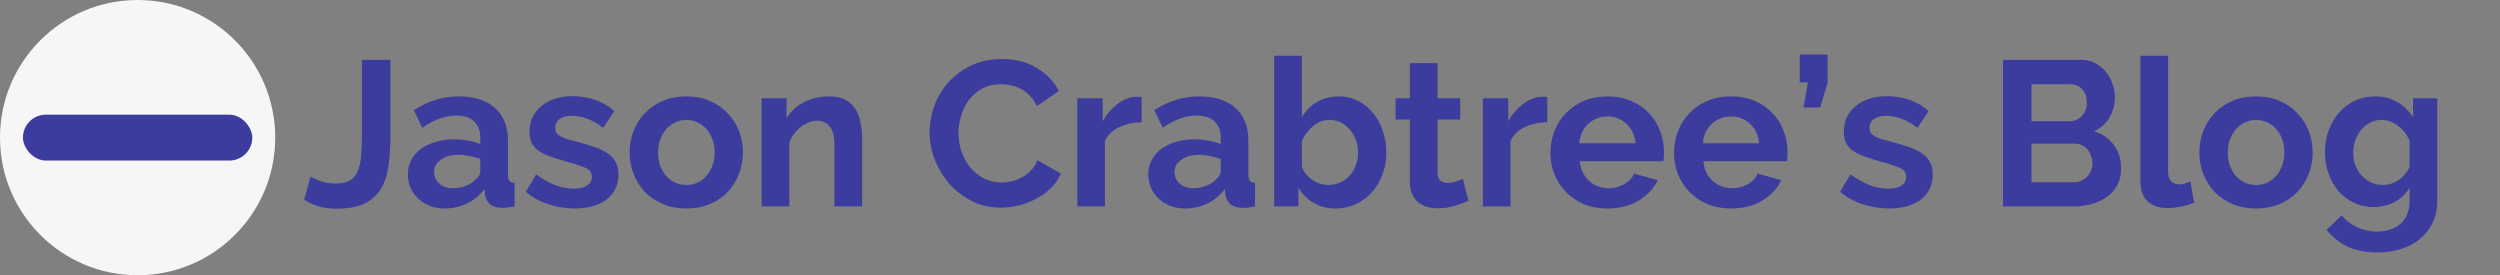 <svg width="218" height="24" viewBox="0 0 218 24" fill="none" xmlns="http://www.w3.org/2000/svg">
<rect x="0" y="0" width="218" height="24" fill="#808080" stroke="none"/>
<circle cx="12" cy="12" r="12" fill="#F6F6F6"/>
<rect x="2" y="10" width="20" height="4" rx="2" fill="#3C3C9F"/>
<path d="M27.081 15.39C27.248 15.51 27.53 15.642 27.927 15.786C28.323 15.93 28.779 16.002 29.294 16.002C29.799 16.002 30.201 15.918 30.5 15.75C30.8 15.57 31.029 15.3 31.184 14.94C31.34 14.58 31.442 14.136 31.491 13.608C31.538 13.068 31.562 12.438 31.562 11.718V5.22H34.047V11.718C34.047 12.69 33.992 13.578 33.885 14.382C33.788 15.174 33.572 15.852 33.236 16.416C32.913 16.98 32.438 17.418 31.814 17.73C31.191 18.042 30.351 18.198 29.294 18.198C28.215 18.198 27.291 17.934 26.523 17.406L27.081 15.39ZM38.787 18.18C38.331 18.18 37.905 18.108 37.509 17.964C37.113 17.808 36.771 17.598 36.483 17.334C36.195 17.058 35.967 16.74 35.799 16.38C35.643 16.02 35.565 15.624 35.565 15.192C35.565 14.748 35.661 14.34 35.853 13.968C36.057 13.584 36.333 13.26 36.681 12.996C37.041 12.732 37.467 12.528 37.959 12.384C38.451 12.228 38.991 12.15 39.579 12.15C39.999 12.15 40.407 12.186 40.803 12.258C41.211 12.33 41.571 12.432 41.883 12.564V12.024C41.883 11.4 41.703 10.92 41.343 10.584C40.995 10.248 40.473 10.08 39.777 10.08C39.273 10.08 38.781 10.17 38.301 10.35C37.821 10.53 37.329 10.794 36.825 11.142L36.087 9.612C37.299 8.808 38.607 8.406 40.011 8.406C41.367 8.406 42.417 8.742 43.161 9.414C43.917 10.074 44.295 11.034 44.295 12.294V15.228C44.295 15.48 44.337 15.66 44.421 15.768C44.517 15.876 44.667 15.936 44.871 15.948V18C44.463 18.084 44.109 18.126 43.809 18.126C43.353 18.126 42.999 18.024 42.747 17.82C42.507 17.616 42.357 17.346 42.297 17.01L42.243 16.488C41.823 17.04 41.313 17.46 40.713 17.748C40.113 18.036 39.471 18.18 38.787 18.18ZM39.471 16.416C39.879 16.416 40.263 16.344 40.623 16.2C40.995 16.056 41.283 15.864 41.487 15.624C41.751 15.42 41.883 15.192 41.883 14.94V13.86C41.595 13.752 41.283 13.668 40.947 13.608C40.611 13.536 40.287 13.5 39.975 13.5C39.351 13.5 38.841 13.644 38.445 13.932C38.049 14.208 37.851 14.562 37.851 14.994C37.851 15.402 38.007 15.744 38.319 16.02C38.631 16.284 39.015 16.416 39.471 16.416ZM50.113 18.18C49.321 18.18 48.547 18.054 47.791 17.802C47.035 17.55 46.387 17.19 45.847 16.722L46.747 15.21C47.323 15.618 47.881 15.93 48.421 16.146C48.973 16.35 49.519 16.452 50.059 16.452C50.539 16.452 50.917 16.362 51.193 16.182C51.469 16.002 51.607 15.744 51.607 15.408C51.607 15.072 51.445 14.826 51.121 14.67C50.797 14.514 50.269 14.334 49.537 14.13C48.925 13.962 48.403 13.8 47.971 13.644C47.539 13.488 47.191 13.314 46.927 13.122C46.663 12.918 46.471 12.69 46.351 12.438C46.231 12.174 46.171 11.862 46.171 11.502C46.171 11.022 46.261 10.59 46.441 10.206C46.633 9.822 46.897 9.498 47.233 9.234C47.569 8.958 47.959 8.748 48.403 8.604C48.859 8.46 49.351 8.388 49.879 8.388C50.587 8.388 51.247 8.49 51.859 8.694C52.483 8.898 53.053 9.228 53.569 9.684L52.597 11.142C52.117 10.782 51.649 10.518 51.193 10.35C50.749 10.182 50.305 10.098 49.861 10.098C49.453 10.098 49.111 10.182 48.835 10.35C48.559 10.518 48.421 10.788 48.421 11.16C48.421 11.328 48.451 11.466 48.511 11.574C48.583 11.682 48.691 11.778 48.835 11.862C48.979 11.946 49.165 12.03 49.393 12.114C49.633 12.186 49.927 12.264 50.275 12.348C50.923 12.516 51.475 12.684 51.931 12.852C52.399 13.02 52.777 13.212 53.065 13.428C53.365 13.644 53.581 13.896 53.713 14.184C53.857 14.46 53.929 14.796 53.929 15.192C53.929 16.116 53.587 16.848 52.903 17.388C52.219 17.916 51.289 18.18 50.113 18.18ZM59.852 18.18C59.084 18.18 58.394 18.048 57.782 17.784C57.17 17.52 56.648 17.166 56.216 16.722C55.796 16.266 55.472 15.744 55.244 15.156C55.016 14.568 54.902 13.95 54.902 13.302C54.902 12.642 55.016 12.018 55.244 11.43C55.472 10.842 55.796 10.326 56.216 9.882C56.648 9.426 57.17 9.066 57.782 8.802C58.394 8.538 59.084 8.406 59.852 8.406C60.62 8.406 61.304 8.538 61.904 8.802C62.516 9.066 63.032 9.426 63.452 9.882C63.884 10.326 64.214 10.842 64.442 11.43C64.67 12.018 64.784 12.642 64.784 13.302C64.784 13.95 64.67 14.568 64.442 15.156C64.214 15.744 63.89 16.266 63.47 16.722C63.05 17.166 62.534 17.52 61.922 17.784C61.31 18.048 60.62 18.18 59.852 18.18ZM57.386 13.302C57.386 13.722 57.446 14.106 57.566 14.454C57.698 14.79 57.872 15.084 58.088 15.336C58.316 15.588 58.58 15.786 58.88 15.93C59.18 16.062 59.504 16.128 59.852 16.128C60.2 16.128 60.524 16.062 60.824 15.93C61.124 15.786 61.382 15.588 61.598 15.336C61.826 15.084 62 14.784 62.12 14.436C62.252 14.088 62.318 13.704 62.318 13.284C62.318 12.876 62.252 12.498 62.12 12.15C62 11.802 61.826 11.502 61.598 11.25C61.382 10.998 61.124 10.806 60.824 10.674C60.524 10.53 60.2 10.458 59.852 10.458C59.504 10.458 59.18 10.53 58.88 10.674C58.58 10.818 58.316 11.016 58.088 11.268C57.872 11.52 57.698 11.82 57.566 12.168C57.446 12.516 57.386 12.894 57.386 13.302ZM75.178 18H72.766V12.708C72.766 11.952 72.635 11.4 72.371 11.052C72.106 10.704 71.74 10.53 71.272 10.53C71.032 10.53 70.787 10.578 70.534 10.674C70.282 10.77 70.043 10.908 69.814 11.088C69.599 11.256 69.4 11.46 69.221 11.7C69.04 11.94 68.909 12.204 68.825 12.492V18H66.412V8.568H68.591V10.314C68.939 9.714 69.442 9.246 70.103 8.91C70.763 8.574 71.507 8.406 72.335 8.406C72.922 8.406 73.403 8.514 73.775 8.73C74.147 8.946 74.434 9.228 74.638 9.576C74.843 9.924 74.981 10.32 75.052 10.764C75.136 11.208 75.178 11.658 75.178 12.114V18ZM81.06 11.52C81.06 10.74 81.198 9.972 81.474 9.216C81.762 8.448 82.176 7.764 82.716 7.164C83.256 6.564 83.916 6.078 84.696 5.706C85.476 5.334 86.364 5.148 87.36 5.148C88.536 5.148 89.55 5.406 90.402 5.922C91.266 6.438 91.908 7.11 92.328 7.938L90.42 9.252C90.252 8.892 90.048 8.592 89.808 8.352C89.568 8.1 89.31 7.902 89.034 7.758C88.758 7.614 88.47 7.512 88.17 7.452C87.87 7.38 87.576 7.344 87.288 7.344C86.664 7.344 86.118 7.47 85.65 7.722C85.194 7.974 84.81 8.304 84.498 8.712C84.198 9.108 83.97 9.564 83.814 10.08C83.658 10.584 83.58 11.088 83.58 11.592C83.58 12.156 83.67 12.702 83.85 13.23C84.03 13.746 84.282 14.202 84.606 14.598C84.942 14.994 85.338 15.312 85.794 15.552C86.262 15.792 86.772 15.912 87.324 15.912C87.612 15.912 87.912 15.876 88.224 15.804C88.536 15.732 88.83 15.618 89.106 15.462C89.394 15.306 89.658 15.108 89.898 14.868C90.138 14.616 90.33 14.316 90.474 13.968L92.508 15.138C92.304 15.618 92.01 16.044 91.626 16.416C91.254 16.776 90.828 17.082 90.348 17.334C89.88 17.586 89.376 17.778 88.836 17.91C88.296 18.042 87.768 18.108 87.252 18.108C86.34 18.108 85.506 17.916 84.75 17.532C83.994 17.148 83.34 16.65 82.788 16.038C82.248 15.414 81.822 14.712 81.51 13.932C81.21 13.14 81.06 12.336 81.06 11.52ZM99.556 10.656C98.824 10.668 98.17 10.812 97.594 11.088C97.018 11.352 96.604 11.754 96.352 12.294V18H93.94V8.568H96.154V10.584C96.322 10.26 96.52 9.972 96.748 9.72C96.976 9.456 97.222 9.228 97.486 9.036C97.75 8.844 98.014 8.7 98.278 8.604C98.554 8.496 98.818 8.442 99.07 8.442C99.202 8.442 99.298 8.442 99.358 8.442C99.43 8.442 99.496 8.448 99.556 8.46V10.656ZM103.352 18.18C102.896 18.18 102.47 18.108 102.074 17.964C101.678 17.808 101.336 17.598 101.048 17.334C100.76 17.058 100.532 16.74 100.364 16.38C100.208 16.02 100.13 15.624 100.13 15.192C100.13 14.748 100.226 14.34 100.418 13.968C100.622 13.584 100.898 13.26 101.246 12.996C101.606 12.732 102.032 12.528 102.524 12.384C103.016 12.228 103.556 12.15 104.144 12.15C104.564 12.15 104.972 12.186 105.368 12.258C105.776 12.33 106.136 12.432 106.448 12.564V12.024C106.448 11.4 106.268 10.92 105.908 10.584C105.56 10.248 105.038 10.08 104.342 10.08C103.838 10.08 103.346 10.17 102.866 10.35C102.386 10.53 101.894 10.794 101.39 11.142L100.652 9.612C101.864 8.808 103.172 8.406 104.576 8.406C105.932 8.406 106.982 8.742 107.726 9.414C108.482 10.074 108.86 11.034 108.86 12.294V15.228C108.86 15.48 108.902 15.66 108.986 15.768C109.082 15.876 109.232 15.936 109.436 15.948V18C109.028 18.084 108.674 18.126 108.374 18.126C107.918 18.126 107.564 18.024 107.312 17.82C107.072 17.616 106.922 17.346 106.862 17.01L106.808 16.488C106.388 17.04 105.878 17.46 105.278 17.748C104.678 18.036 104.036 18.18 103.352 18.18ZM104.036 16.416C104.444 16.416 104.828 16.344 105.188 16.2C105.56 16.056 105.848 15.864 106.052 15.624C106.316 15.42 106.448 15.192 106.448 14.94V13.86C106.16 13.752 105.848 13.668 105.512 13.608C105.176 13.536 104.852 13.5 104.54 13.5C103.916 13.5 103.406 13.644 103.01 13.932C102.614 14.208 102.416 14.562 102.416 14.994C102.416 15.402 102.572 15.744 102.884 16.02C103.196 16.284 103.58 16.416 104.036 16.416ZM116.478 18.18C115.758 18.18 115.116 18.018 114.552 17.694C113.988 17.37 113.544 16.926 113.22 16.362V18H111.114V4.86H113.526V10.224C113.862 9.648 114.3 9.204 114.84 8.892C115.392 8.568 116.034 8.406 116.766 8.406C117.378 8.406 117.936 8.538 118.44 8.802C118.944 9.066 119.376 9.42 119.736 9.864C120.108 10.308 120.39 10.83 120.582 11.43C120.786 12.03 120.888 12.66 120.888 13.32C120.888 14.004 120.774 14.64 120.546 15.228C120.33 15.816 120.024 16.332 119.628 16.776C119.232 17.208 118.764 17.55 118.224 17.802C117.684 18.054 117.102 18.18 116.478 18.18ZM115.812 16.128C116.196 16.128 116.55 16.056 116.874 15.912C117.198 15.756 117.474 15.552 117.702 15.3C117.93 15.048 118.104 14.754 118.224 14.418C118.356 14.082 118.422 13.722 118.422 13.338C118.422 12.954 118.362 12.588 118.242 12.24C118.122 11.892 117.948 11.586 117.72 11.322C117.504 11.058 117.246 10.848 116.946 10.692C116.646 10.536 116.316 10.458 115.956 10.458C115.416 10.458 114.93 10.638 114.498 10.998C114.078 11.346 113.754 11.778 113.526 12.294V14.544C113.61 14.784 113.73 15 113.886 15.192C114.054 15.384 114.24 15.552 114.444 15.696C114.648 15.828 114.87 15.936 115.11 16.02C115.35 16.092 115.584 16.128 115.812 16.128ZM128.051 17.514C127.727 17.658 127.331 17.802 126.863 17.946C126.395 18.09 125.903 18.162 125.387 18.162C125.051 18.162 124.733 18.12 124.433 18.036C124.145 17.952 123.887 17.82 123.659 17.64C123.443 17.448 123.269 17.208 123.137 16.92C123.005 16.62 122.939 16.26 122.939 15.84V10.422H121.697V8.568H122.939V5.508H125.351V8.568H127.331V10.422H125.351V15.03C125.351 15.366 125.435 15.606 125.603 15.75C125.783 15.882 125.999 15.948 126.251 15.948C126.503 15.948 126.749 15.906 126.989 15.822C127.229 15.738 127.421 15.666 127.565 15.606L128.051 17.514ZM134.923 10.656C134.191 10.668 133.537 10.812 132.961 11.088C132.385 11.352 131.971 11.754 131.719 12.294V18H129.307V8.568H131.521V10.584C131.689 10.26 131.887 9.972 132.115 9.72C132.343 9.456 132.589 9.228 132.853 9.036C133.117 8.844 133.381 8.7 133.645 8.604C133.921 8.496 134.185 8.442 134.437 8.442C134.569 8.442 134.665 8.442 134.725 8.442C134.797 8.442 134.863 8.448 134.923 8.46V10.656ZM140.167 18.18C139.411 18.18 138.727 18.054 138.115 17.802C137.503 17.538 136.981 17.184 136.549 16.74C136.117 16.296 135.781 15.78 135.541 15.192C135.313 14.604 135.199 13.986 135.199 13.338C135.199 12.666 135.313 12.036 135.541 11.448C135.769 10.848 136.099 10.326 136.531 9.882C136.963 9.426 137.485 9.066 138.097 8.802C138.721 8.538 139.417 8.406 140.185 8.406C140.953 8.406 141.637 8.538 142.237 8.802C142.849 9.066 143.365 9.42 143.785 9.864C144.217 10.308 144.541 10.824 144.757 11.412C144.985 12 145.099 12.612 145.099 13.248C145.099 13.404 145.093 13.554 145.081 13.698C145.081 13.842 145.069 13.962 145.045 14.058H137.755C137.791 14.43 137.881 14.76 138.025 15.048C138.169 15.336 138.355 15.582 138.583 15.786C138.811 15.99 139.069 16.146 139.357 16.254C139.645 16.362 139.945 16.416 140.257 16.416C140.737 16.416 141.187 16.302 141.607 16.074C142.039 15.834 142.333 15.522 142.489 15.138L144.559 15.714C144.211 16.434 143.653 17.028 142.885 17.496C142.129 17.952 141.223 18.18 140.167 18.18ZM142.615 12.492C142.555 11.784 142.291 11.22 141.823 10.8C141.367 10.368 140.809 10.152 140.149 10.152C139.825 10.152 139.519 10.212 139.231 10.332C138.955 10.44 138.709 10.596 138.493 10.8C138.277 11.004 138.097 11.25 137.953 11.538C137.821 11.826 137.743 12.144 137.719 12.492H142.615ZM150.943 18.18C150.187 18.18 149.503 18.054 148.891 17.802C148.279 17.538 147.757 17.184 147.325 16.74C146.893 16.296 146.557 15.78 146.317 15.192C146.089 14.604 145.975 13.986 145.975 13.338C145.975 12.666 146.089 12.036 146.317 11.448C146.545 10.848 146.875 10.326 147.307 9.882C147.739 9.426 148.261 9.066 148.873 8.802C149.497 8.538 150.193 8.406 150.961 8.406C151.729 8.406 152.413 8.538 153.013 8.802C153.625 9.066 154.141 9.42 154.561 9.864C154.993 10.308 155.317 10.824 155.533 11.412C155.761 12 155.875 12.612 155.875 13.248C155.875 13.404 155.869 13.554 155.857 13.698C155.857 13.842 155.845 13.962 155.821 14.058H148.531C148.567 14.43 148.657 14.76 148.801 15.048C148.945 15.336 149.131 15.582 149.359 15.786C149.587 15.99 149.845 16.146 150.133 16.254C150.421 16.362 150.721 16.416 151.033 16.416C151.513 16.416 151.963 16.302 152.383 16.074C152.815 15.834 153.109 15.522 153.265 15.138L155.335 15.714C154.987 16.434 154.429 17.028 153.661 17.496C152.905 17.952 151.999 18.18 150.943 18.18ZM153.391 12.492C153.331 11.784 153.067 11.22 152.599 10.8C152.143 10.368 151.585 10.152 150.925 10.152C150.601 10.152 150.295 10.212 150.007 10.332C149.731 10.44 149.485 10.596 149.269 10.8C149.053 11.004 148.873 11.25 148.729 11.538C148.597 11.826 148.519 12.144 148.495 12.492H153.391ZM157.26 9.378L157.656 7.182H156.936V4.752H159.366V7.218L158.718 9.378H157.26ZM164.723 18.18C163.931 18.18 163.157 18.054 162.401 17.802C161.645 17.55 160.997 17.19 160.457 16.722L161.357 15.21C161.933 15.618 162.491 15.93 163.031 16.146C163.583 16.35 164.129 16.452 164.669 16.452C165.149 16.452 165.527 16.362 165.803 16.182C166.079 16.002 166.217 15.744 166.217 15.408C166.217 15.072 166.055 14.826 165.731 14.67C165.407 14.514 164.879 14.334 164.147 14.13C163.535 13.962 163.013 13.8 162.581 13.644C162.149 13.488 161.801 13.314 161.537 13.122C161.273 12.918 161.081 12.69 160.961 12.438C160.841 12.174 160.781 11.862 160.781 11.502C160.781 11.022 160.871 10.59 161.051 10.206C161.243 9.822 161.507 9.498 161.843 9.234C162.179 8.958 162.569 8.748 163.013 8.604C163.469 8.46 163.961 8.388 164.489 8.388C165.197 8.388 165.857 8.49 166.469 8.694C167.093 8.898 167.663 9.228 168.179 9.684L167.207 11.142C166.727 10.782 166.259 10.518 165.803 10.35C165.359 10.182 164.915 10.098 164.471 10.098C164.063 10.098 163.721 10.182 163.445 10.35C163.169 10.518 163.031 10.788 163.031 11.16C163.031 11.328 163.061 11.466 163.121 11.574C163.193 11.682 163.301 11.778 163.445 11.862C163.589 11.946 163.775 12.03 164.003 12.114C164.243 12.186 164.537 12.264 164.885 12.348C165.533 12.516 166.085 12.684 166.541 12.852C167.009 13.02 167.387 13.212 167.675 13.428C167.975 13.644 168.191 13.896 168.323 14.184C168.467 14.46 168.539 14.796 168.539 15.192C168.539 16.116 168.197 16.848 167.513 17.388C166.829 17.916 165.899 18.18 164.723 18.18ZM184.96 14.706C184.96 15.246 184.852 15.72 184.636 16.128C184.42 16.536 184.12 16.878 183.736 17.154C183.364 17.43 182.926 17.64 182.422 17.784C181.93 17.928 181.402 18 180.838 18H174.664V5.22H181.504C181.948 5.22 182.35 5.316 182.71 5.508C183.07 5.7 183.376 5.952 183.628 6.264C183.88 6.564 184.072 6.912 184.204 7.308C184.348 7.692 184.42 8.082 184.42 8.478C184.42 9.102 184.264 9.69 183.952 10.242C183.64 10.782 183.184 11.184 182.584 11.448C183.316 11.664 183.892 12.054 184.312 12.618C184.744 13.17 184.96 13.866 184.96 14.706ZM182.458 14.238C182.458 14.01 182.416 13.794 182.332 13.59C182.26 13.374 182.158 13.188 182.026 13.032C181.894 12.876 181.738 12.756 181.558 12.672C181.378 12.576 181.18 12.528 180.964 12.528H177.148V15.894H180.838C181.066 15.894 181.276 15.852 181.468 15.768C181.672 15.684 181.846 15.57 181.99 15.426C182.134 15.27 182.248 15.09 182.332 14.886C182.416 14.682 182.458 14.466 182.458 14.238ZM177.148 7.344V10.566H180.46C180.88 10.566 181.234 10.422 181.522 10.134C181.822 9.846 181.972 9.45 181.972 8.946C181.972 8.454 181.834 8.064 181.558 7.776C181.294 7.488 180.964 7.344 180.568 7.344H177.148ZM186.646 4.86H189.058V14.976C189.058 15.324 189.142 15.594 189.31 15.786C189.478 15.978 189.718 16.074 190.03 16.074C190.174 16.074 190.33 16.05 190.498 16.002C190.678 15.954 190.846 15.894 191.002 15.822L191.326 17.658C191.002 17.814 190.624 17.934 190.192 18.018C189.76 18.102 189.37 18.144 189.022 18.144C188.266 18.144 187.678 17.946 187.258 17.55C186.85 17.142 186.646 16.566 186.646 15.822V4.86ZM196.733 18.18C195.965 18.18 195.275 18.048 194.663 17.784C194.051 17.52 193.529 17.166 193.097 16.722C192.677 16.266 192.353 15.744 192.125 15.156C191.897 14.568 191.783 13.95 191.783 13.302C191.783 12.642 191.897 12.018 192.125 11.43C192.353 10.842 192.677 10.326 193.097 9.882C193.529 9.426 194.051 9.066 194.663 8.802C195.275 8.538 195.965 8.406 196.733 8.406C197.501 8.406 198.185 8.538 198.785 8.802C199.397 9.066 199.913 9.426 200.333 9.882C200.765 10.326 201.095 10.842 201.323 11.43C201.551 12.018 201.665 12.642 201.665 13.302C201.665 13.95 201.551 14.568 201.323 15.156C201.095 15.744 200.771 16.266 200.351 16.722C199.931 17.166 199.415 17.52 198.803 17.784C198.191 18.048 197.501 18.18 196.733 18.18ZM194.267 13.302C194.267 13.722 194.327 14.106 194.447 14.454C194.579 14.79 194.753 15.084 194.969 15.336C195.197 15.588 195.461 15.786 195.761 15.93C196.061 16.062 196.385 16.128 196.733 16.128C197.081 16.128 197.405 16.062 197.705 15.93C198.005 15.786 198.263 15.588 198.479 15.336C198.707 15.084 198.881 14.784 199.001 14.436C199.133 14.088 199.199 13.704 199.199 13.284C199.199 12.876 199.133 12.498 199.001 12.15C198.881 11.802 198.707 11.502 198.479 11.25C198.263 10.998 198.005 10.806 197.705 10.674C197.405 10.53 197.081 10.458 196.733 10.458C196.385 10.458 196.061 10.53 195.761 10.674C195.461 10.818 195.197 11.016 194.969 11.268C194.753 11.52 194.579 11.82 194.447 12.168C194.327 12.516 194.267 12.894 194.267 13.302ZM206.983 18.054C206.347 18.054 205.771 17.928 205.255 17.676C204.739 17.424 204.289 17.082 203.905 16.65C203.533 16.206 203.245 15.696 203.041 15.12C202.837 14.544 202.735 13.932 202.735 13.284C202.735 12.6 202.843 11.964 203.059 11.376C203.275 10.788 203.575 10.272 203.959 9.828C204.343 9.384 204.805 9.036 205.345 8.784C205.885 8.532 206.479 8.406 207.127 8.406C207.859 8.406 208.501 8.574 209.053 8.91C209.605 9.234 210.061 9.672 210.421 10.224V8.568H212.527V17.55C212.527 18.246 212.395 18.87 212.131 19.422C211.867 19.974 211.501 20.442 211.033 20.826C210.577 21.21 210.025 21.504 209.377 21.708C208.741 21.912 208.045 22.014 207.289 22.014C206.257 22.014 205.387 21.84 204.679 21.492C203.983 21.156 203.383 20.676 202.879 20.052L204.193 18.774C204.553 19.218 205.003 19.566 205.543 19.818C206.095 20.07 206.677 20.196 207.289 20.196C207.661 20.196 208.015 20.142 208.351 20.034C208.699 19.938 209.005 19.782 209.269 19.566C209.533 19.35 209.737 19.074 209.881 18.738C210.037 18.402 210.115 18.006 210.115 17.55V16.362C209.803 16.902 209.365 17.322 208.801 17.622C208.237 17.91 207.631 18.054 206.983 18.054ZM207.793 16.128C208.057 16.128 208.309 16.086 208.549 16.002C208.789 15.918 209.011 15.804 209.215 15.66C209.419 15.516 209.599 15.348 209.755 15.156C209.911 14.964 210.031 14.76 210.115 14.544V12.294C209.899 11.742 209.557 11.298 209.089 10.962C208.633 10.626 208.153 10.458 207.649 10.458C207.277 10.458 206.941 10.542 206.641 10.71C206.341 10.866 206.083 11.082 205.867 11.358C205.651 11.622 205.483 11.928 205.363 12.276C205.255 12.624 205.201 12.984 205.201 13.356C205.201 13.74 205.267 14.1 205.399 14.436C205.531 14.772 205.711 15.066 205.939 15.318C206.179 15.57 206.455 15.768 206.767 15.912C207.079 16.056 207.421 16.128 207.793 16.128Z" fill="#3C3C9F"/>
</svg>
